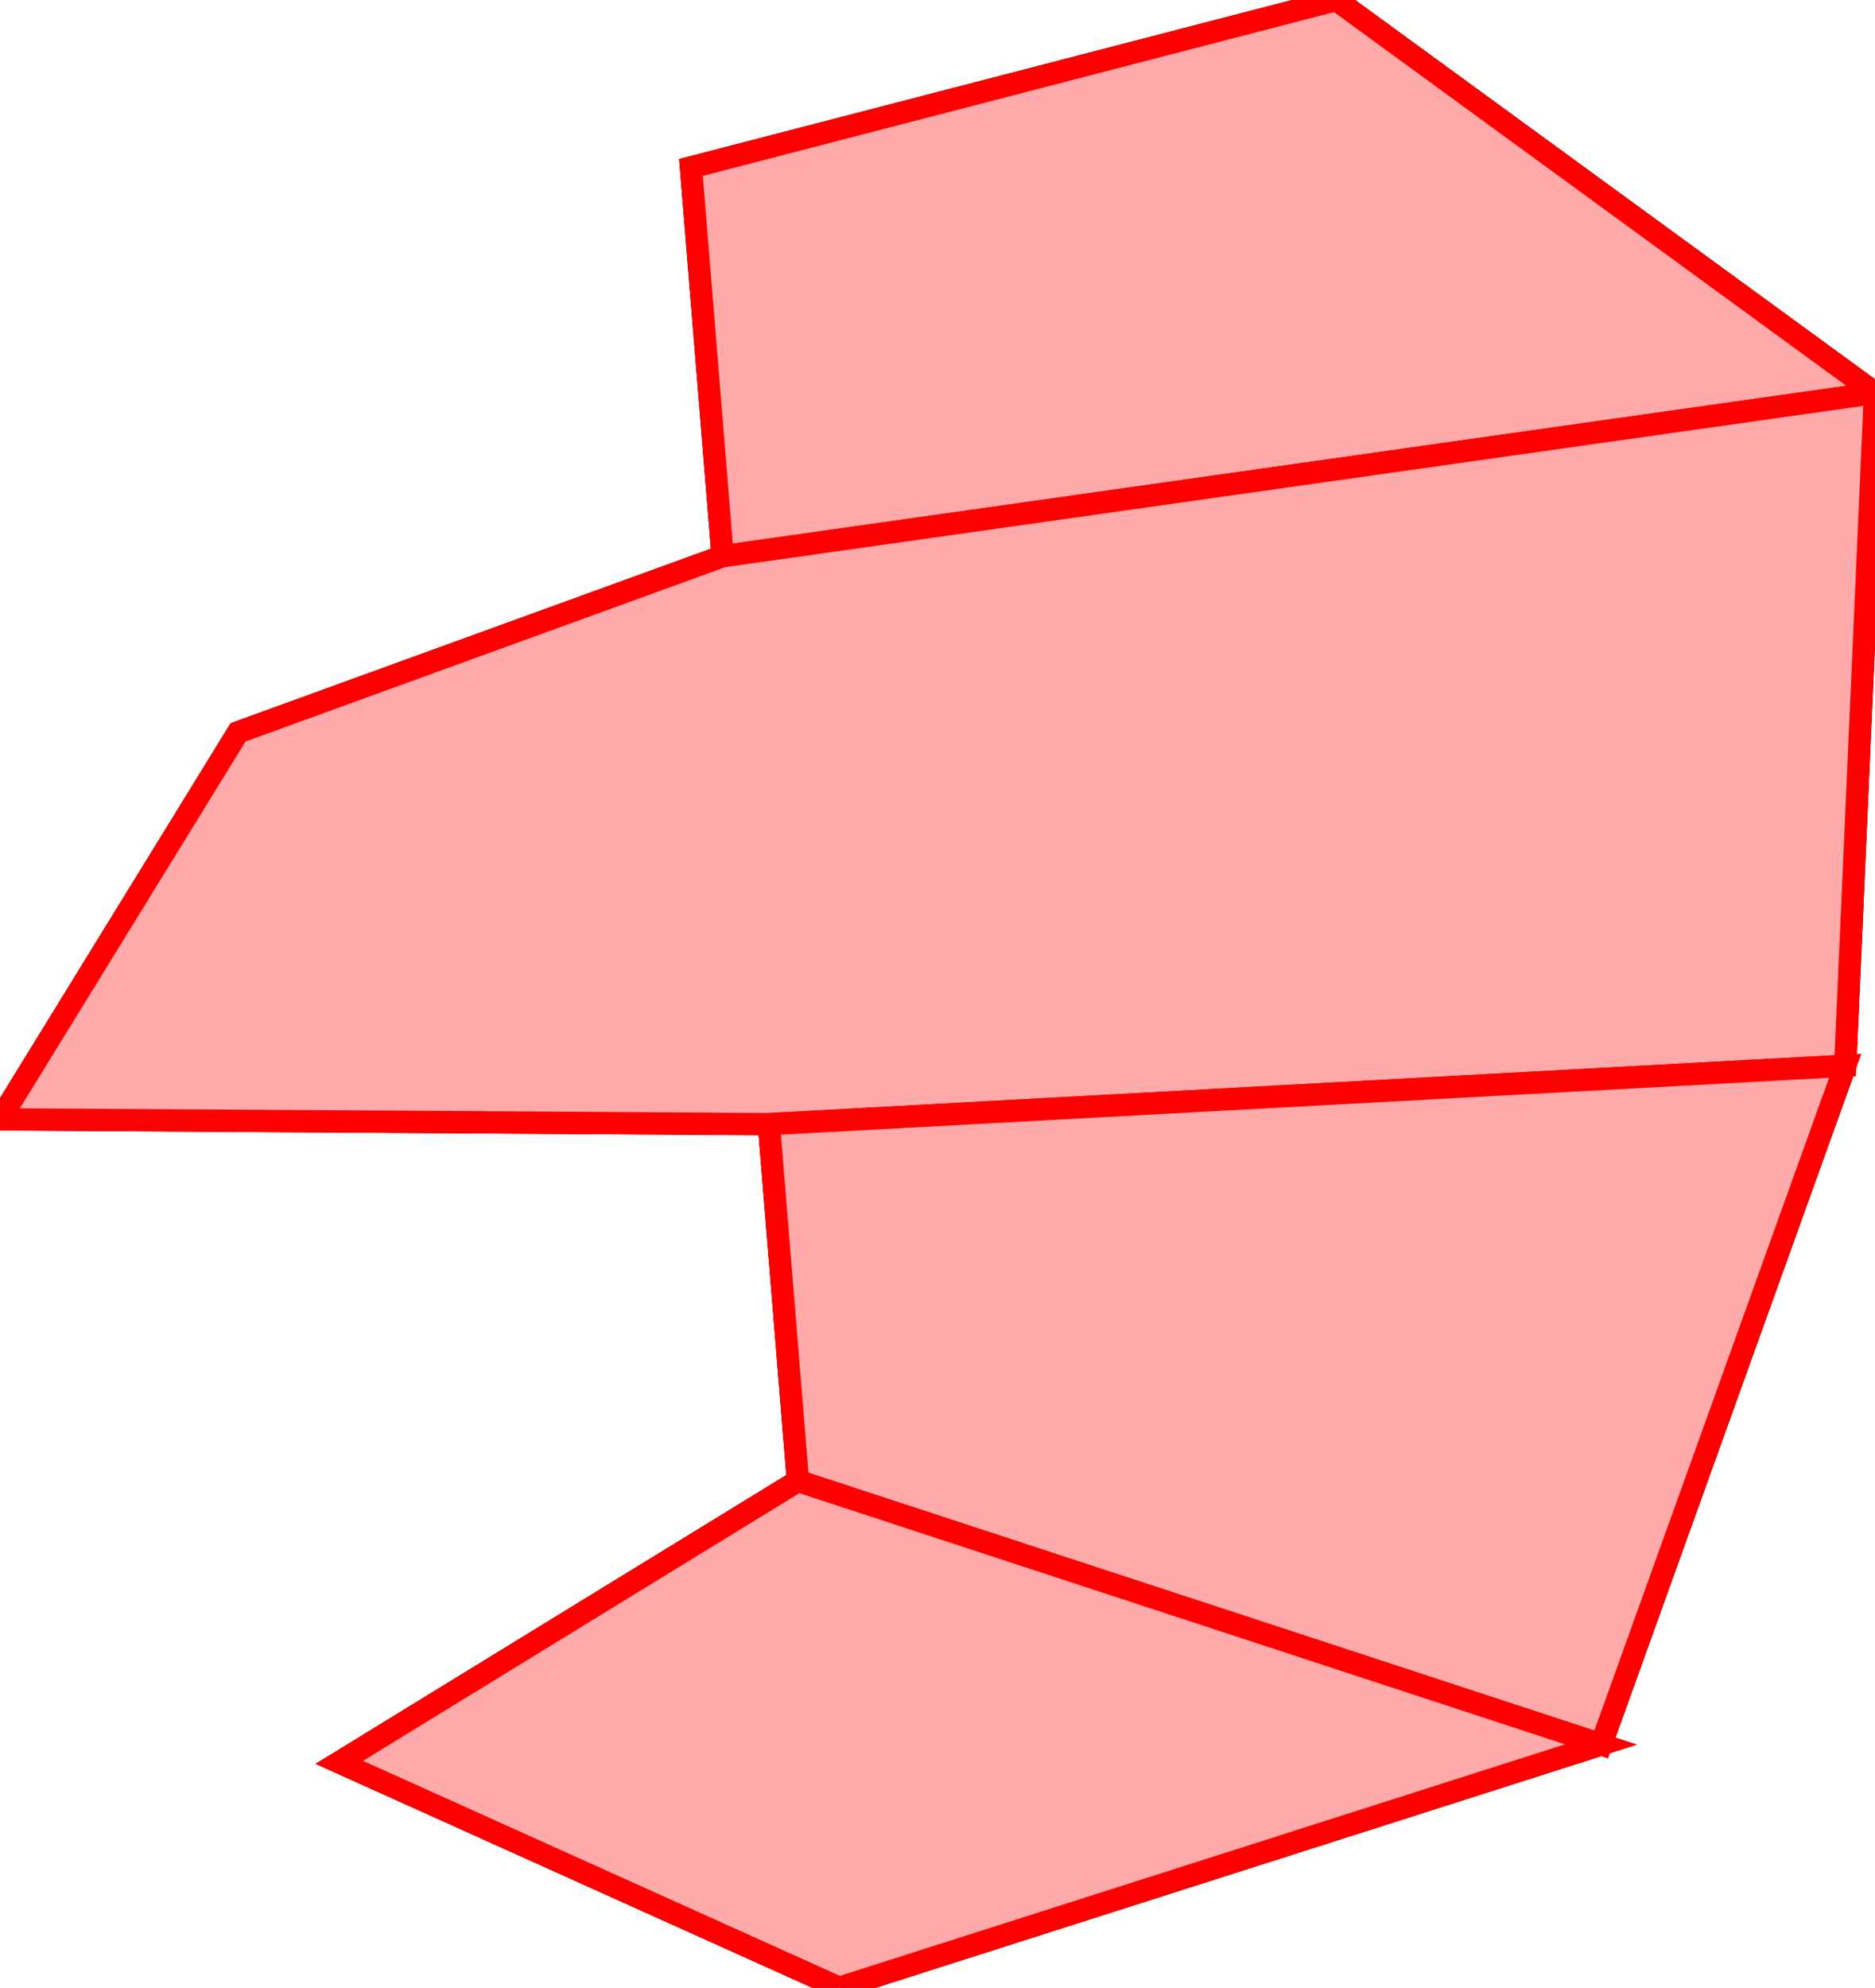 <?xml version="1.0" standalone="no"?>
<svg xmlns="http://www.w3.org/2000/svg"
    version="1.1"
    height="89.231"
    width="84.19">
    <style type="text/css">
        .path1 {
            stroke: black;
            fill: none;
            stroke-width: 1;
        }
        .path2 {
            stroke: #f00;
            fill: #faa;
            stroke-width: 1;
        }
    </style>
    <g transform="translate(-51.85 -105.1)">
        <path d="M89.532,194.331 L123.746,183.41 L134.704,152.942 L136.04,122.74 L111.852,105.1 L82.876,112.618 L83.231,116.981 L83.587,121.344 L84.297,130.071 L62.541,137.975 L51.85,155.347 L86.374,155.564 L86.7,159.568 L87.026,163.573 L87.352,167.577 L87.678,171.581 L67.085,184.212 Z" class="path1"/>
        <g>
            
            <path d="M84.297,130.071 L136.04,122.74 L111.852,105.1 L82.876,112.618 L83.231,116.981 L83.587,121.344 Z" class="path2"/>
            
            <path d="M84.297,130.071 L62.541,137.975 L51.85,155.347 L86.374,155.564 L134.704,152.942 L136.04,122.74 Z" class="path2"/>
            
            <path d="M86.374,155.564 L86.7,159.568 L87.026,163.573 L87.352,167.577 L87.678,171.581 L123.746,183.41 L134.704,152.942 Z" class="path2"/>
            
            <path d="M87.678,171.581 L67.085,184.212 L89.532,194.331 L123.746,183.41 Z" class="path2"/>
            
        </g>
    </g>
</svg>
